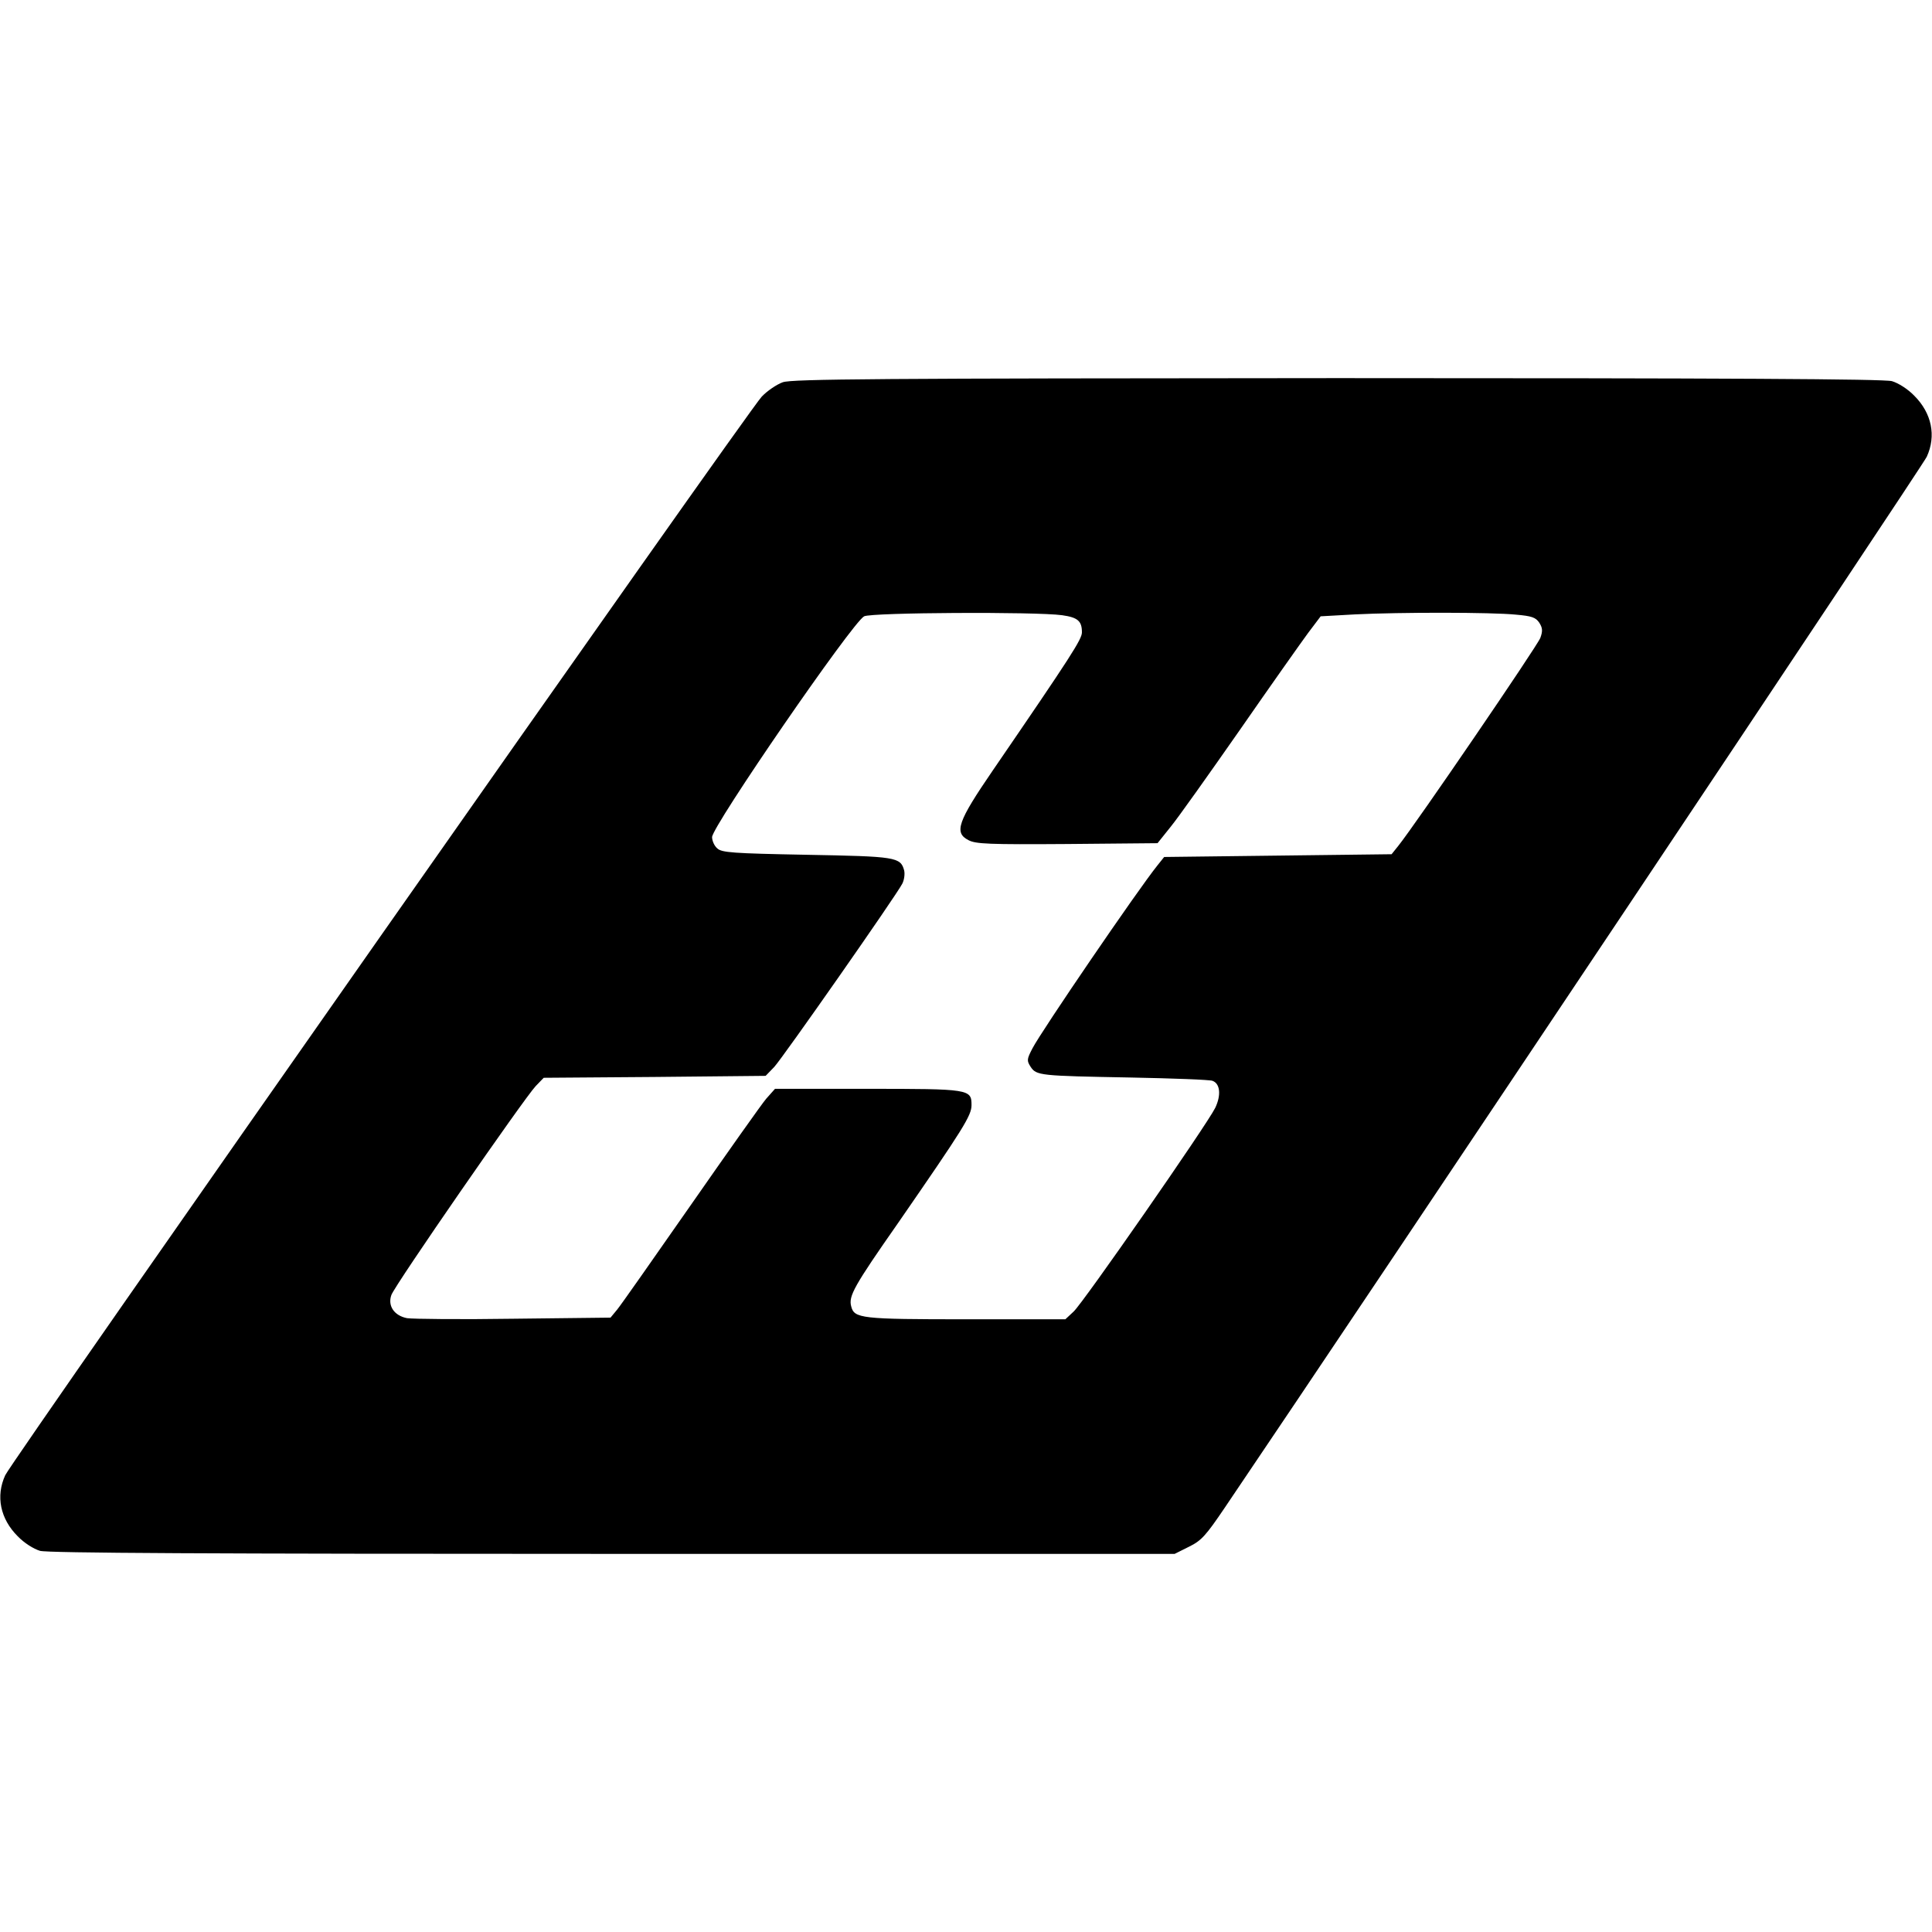 <?xml version="1.0" standalone="no"?>
<!DOCTYPE svg PUBLIC "-//W3C//DTD SVG 20010904//EN"
 "http://www.w3.org/TR/2001/REC-SVG-20010904/DTD/svg10.dtd">
<svg version="1.0" xmlns="http://www.w3.org/2000/svg"
 width="700pt" height="700pt" viewBox="0 0 700 700"
 preserveAspectRatio="xMidYMid meet">
<g transform="translate(0,700) scale(0.1,-0.1)"
fill="#000000" stroke="none">
<path d="M2836 5615 c-22 -8 -56 -31 -76 -52 -48 -49 -2717 -3855 -2741 -3908
-35 -76 -18 -158 45 -221 24 -25 58 -46 81 -53 29 -8 615 -11 2076 -11 l2035
0 52 26 c45 22 61 40 130 142 529 782 2530 3777 2543 3807 35 76 18 158 -45
221 -24 25 -58 46 -81 53 -29 8 -597 11 -2010 11 -1662 -1 -1976 -3 -2009 -15z
m1012 -844 c57 -8 72 -21 72 -62 0 -25 -37 -83 -324 -502 -126 -184 -140 -224
-87 -251 26 -14 74 -16 358 -14 l327 3 48 60 c27 33 139 191 250 350 111 160
222 317 247 351 l46 61 125 7 c161 8 495 8 583 -1 57 -5 71 -10 84 -29 12 -19
13 -30 4 -55 -10 -28 -453 -677 -515 -754 l-24 -30 -412 -5 -412 -5 -24 -30
c-71 -88 -421 -601 -453 -663 -21 -40 -21 -45 -7 -67 21 -32 33 -33 362 -39
154 -3 288 -8 297 -12 28 -10 32 -52 10 -98 -30 -61 -479 -707 -513 -738 l-30
-28 -360 0 c-381 0 -405 3 -416 47 -10 37 10 73 170 302 237 343 266 389 266
427 0 58 -7 59 -379 59 l-333 0 -32 -36 c-17 -20 -140 -194 -273 -385 -134
-192 -253 -362 -267 -379 l-24 -29 -350 -4 c-193 -3 -367 -1 -387 2 -47 9 -71
45 -57 84 12 35 482 714 523 757 l29 30 402 3 402 4 31 32 c30 32 442 621 464
664 7 13 10 35 7 48 -13 49 -30 51 -355 57 -267 5 -306 8 -322 23 -11 9 -19
28 -19 41 0 39 509 779 551 800 27 14 623 17 717 4z"/>
</g>
</svg>
